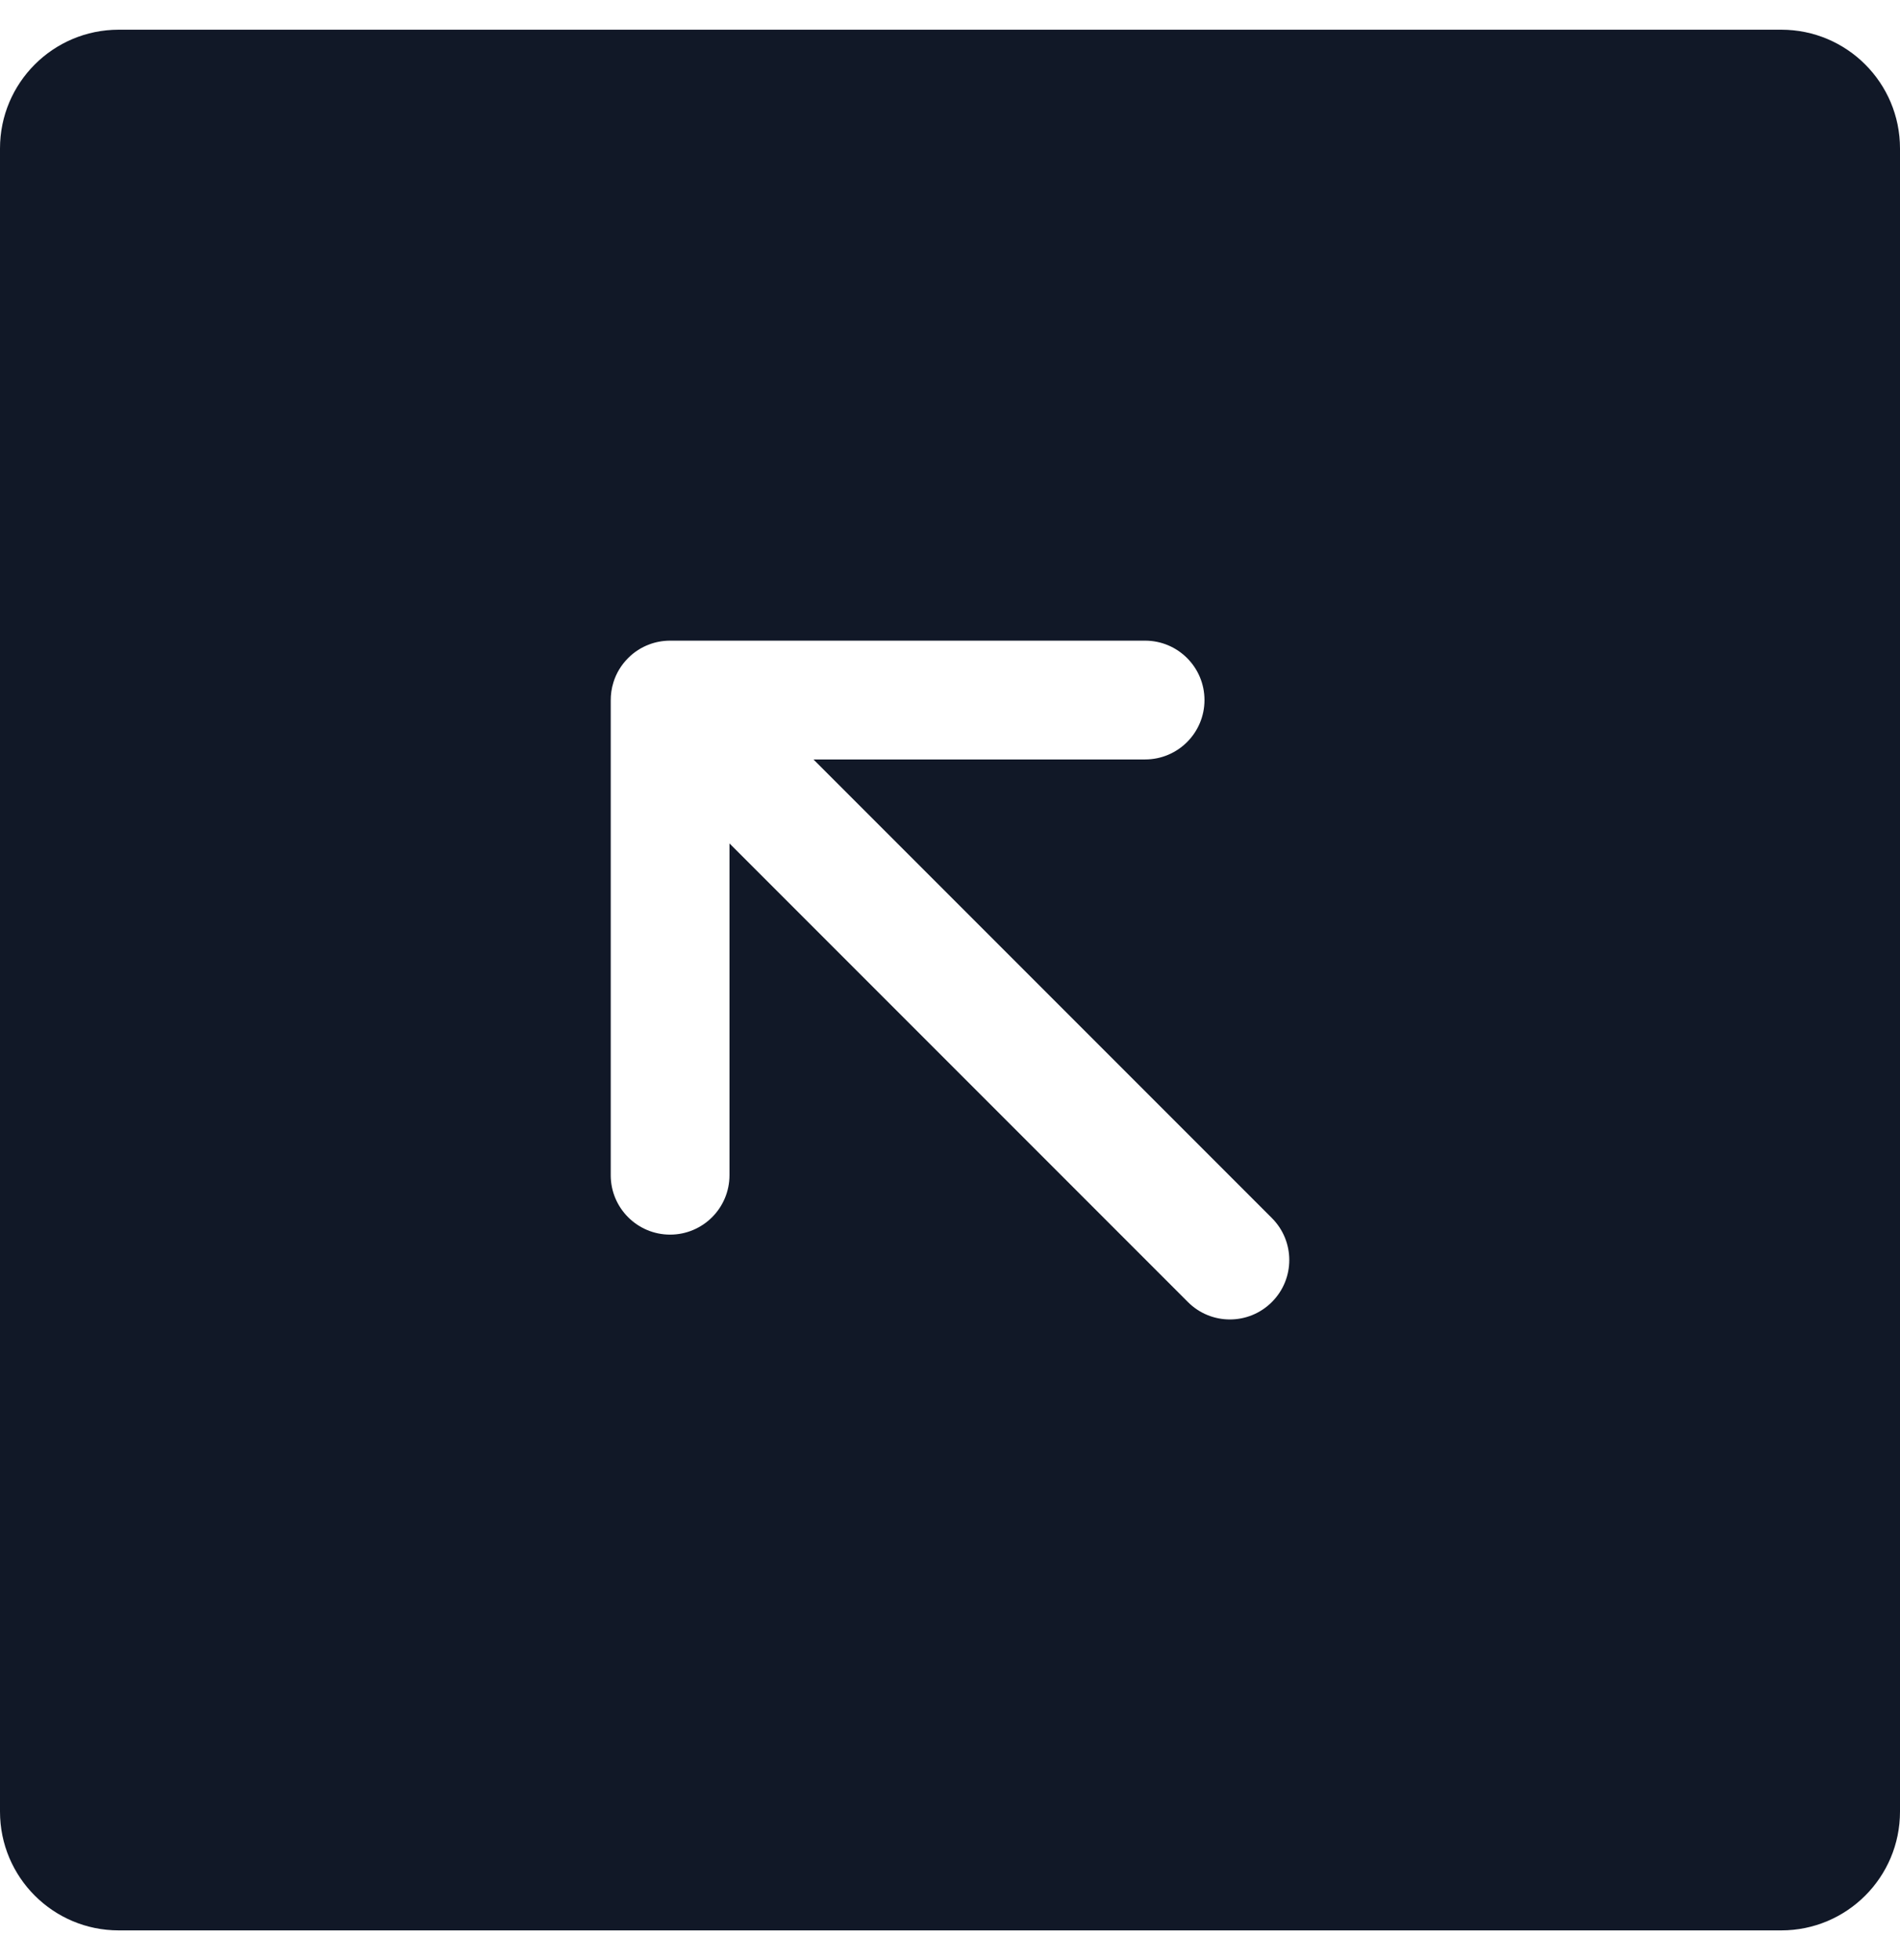 <svg width="32" height="33" viewBox="0 0 32 33" fill="none" xmlns="http://www.w3.org/2000/svg">
<path fill-rule="evenodd" clip-rule="evenodd" d="M2 0.5C0.895 0.5 0 1.395 0 2.5V30.5C0 31.605 0.895 32.5 2 32.5H30C31.105 32.5 32 31.605 32 30.5V2.5C32 1.395 31.105 0.5 30 0.5H2ZM10.579 11.079C10.461 11.197 10.378 11.337 10.332 11.486C10.3 11.587 10.285 11.693 10.286 11.797V19.786C10.286 20.338 10.734 20.786 11.286 20.786C11.838 20.786 12.286 20.338 12.286 19.786L12.286 14.2L20.007 21.921C20.397 22.312 21.03 22.312 21.421 21.921C21.812 21.531 21.812 20.897 21.421 20.507L13.7 12.786H19.286C19.838 12.786 20.286 12.338 20.286 11.786C20.286 11.234 19.838 10.786 19.286 10.786H11.286L11.281 10.786C11.158 10.787 11.04 10.809 10.931 10.851C10.803 10.899 10.682 10.975 10.579 11.079Z" fill="#111827"/>
</svg>
